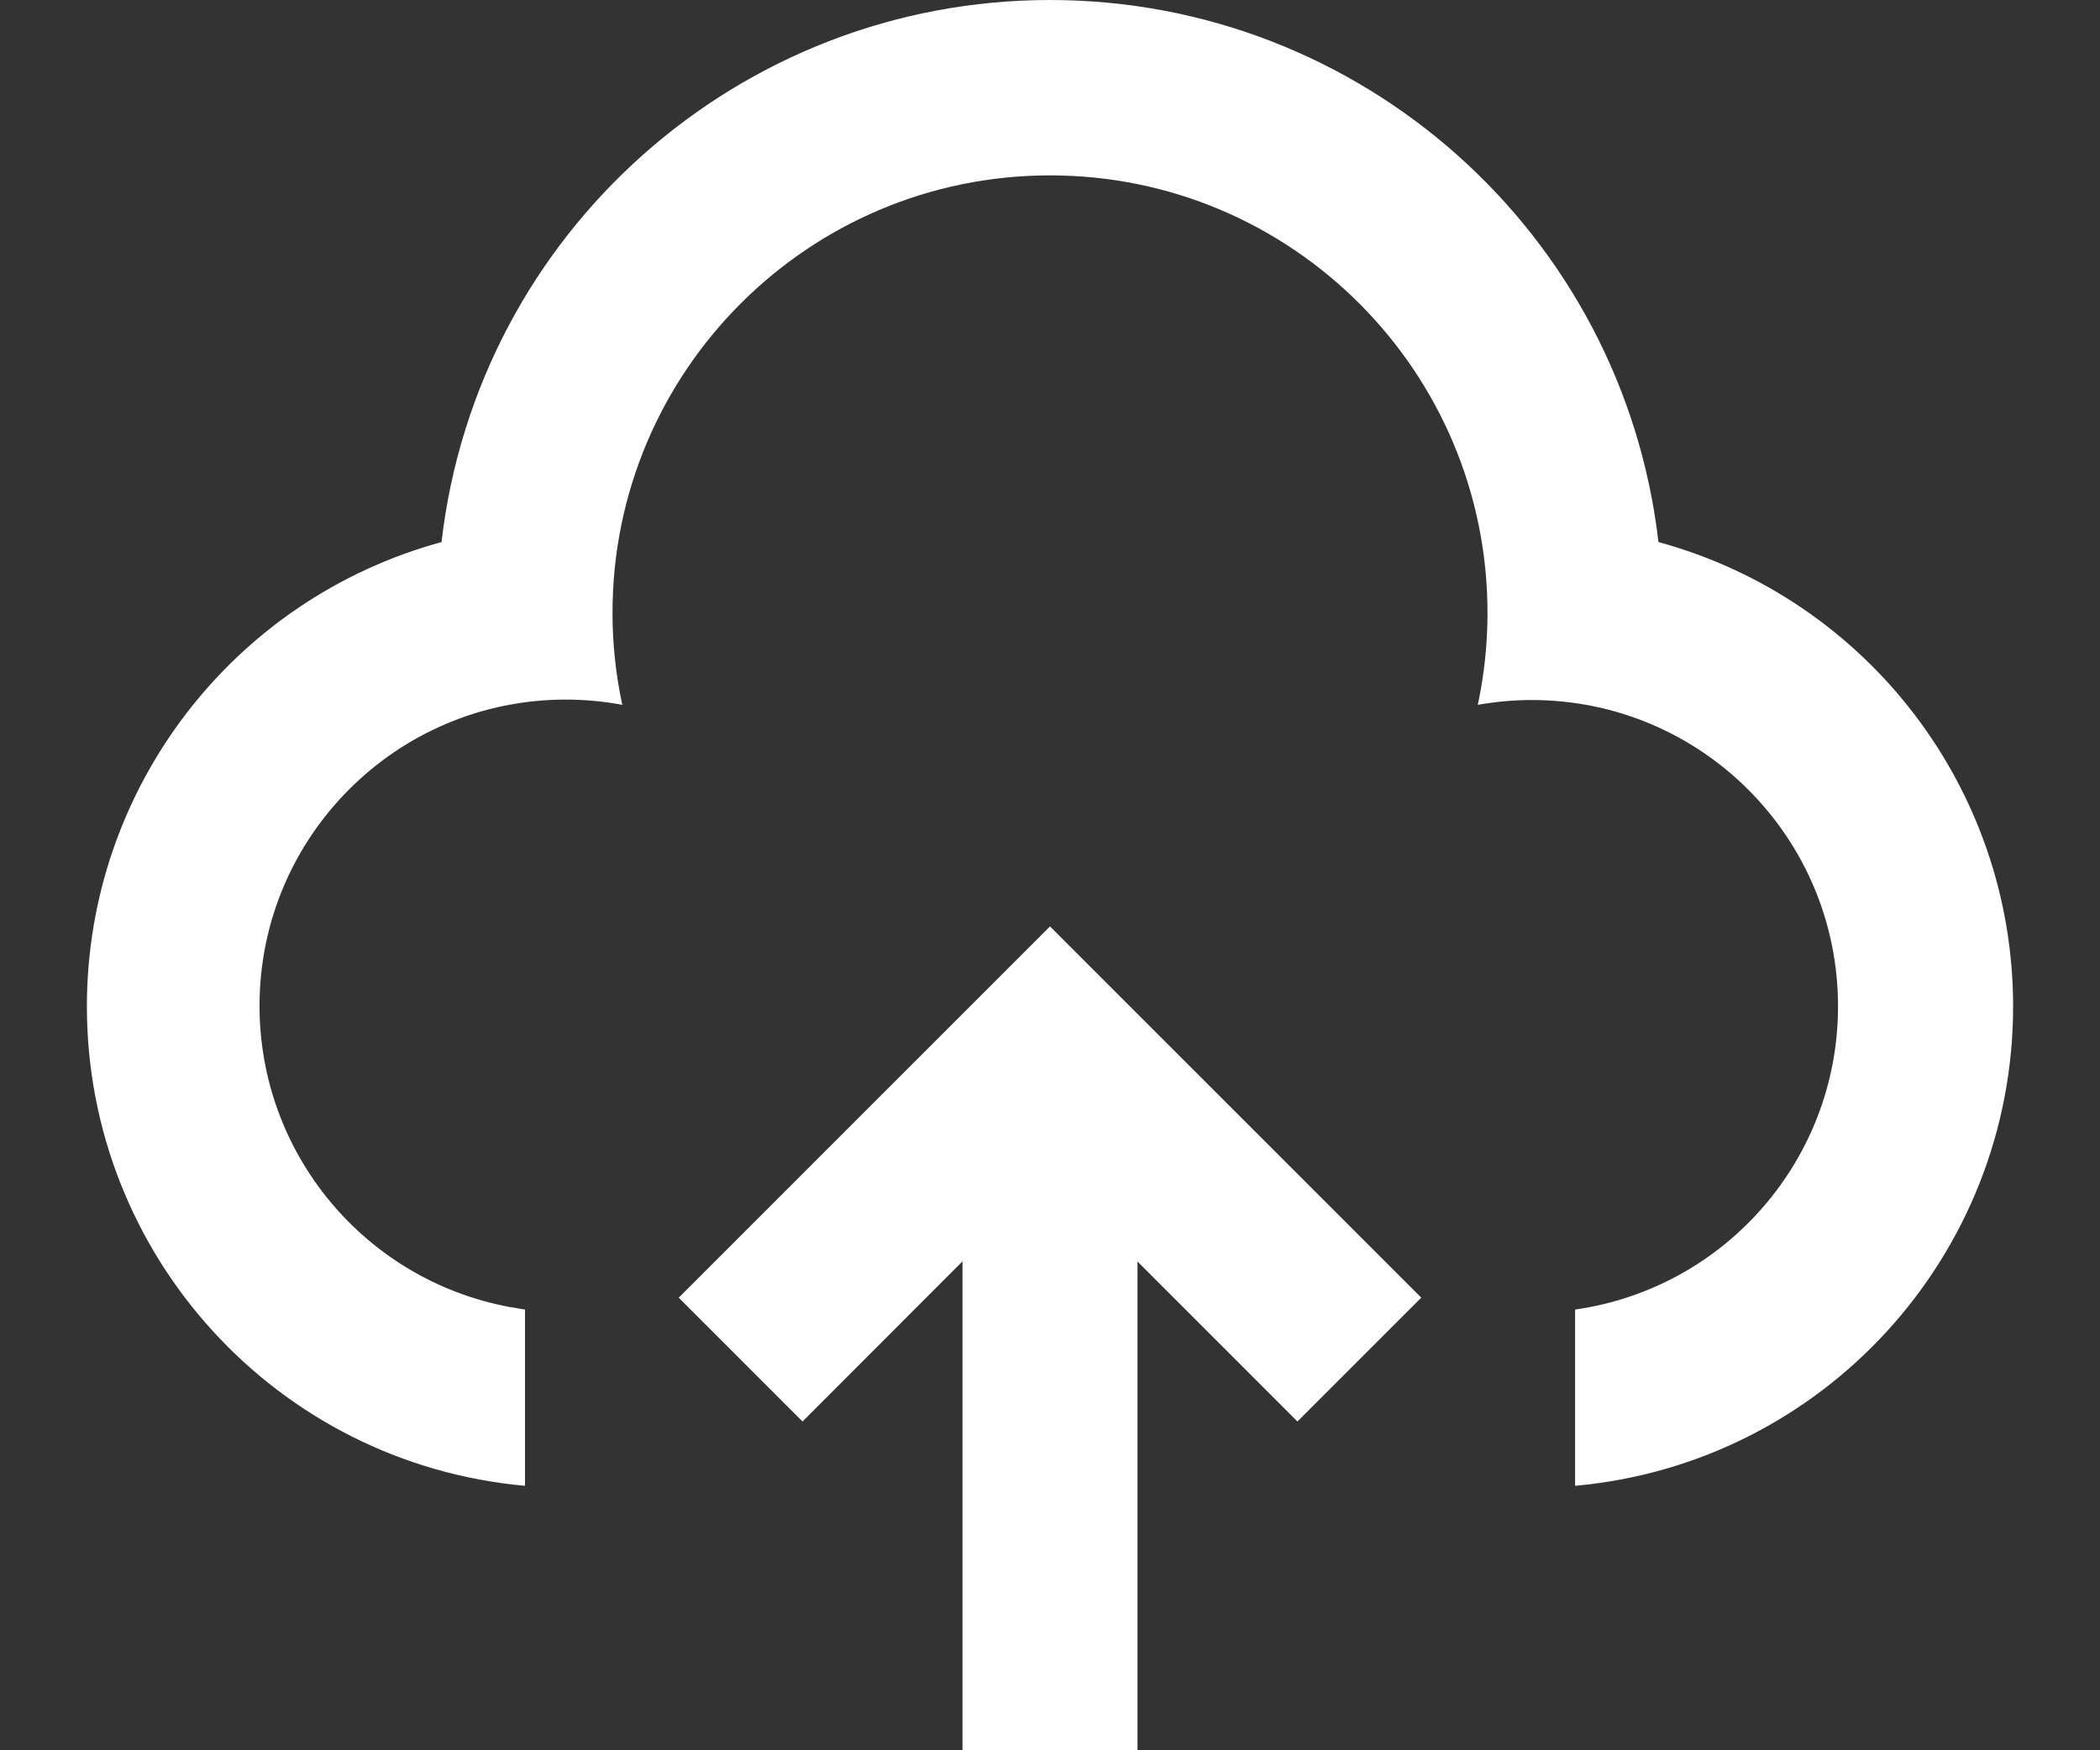 ﻿<?xml version="1.0" encoding="utf-8"?>
<svg version="1.1" xmlns:xlink="http://www.w3.org/1999/xlink" width="24px" height="20px" xmlns="http://www.w3.org/2000/svg">
  <rect width="100%" height="100%" fill="#333333" stroke="none"/>
  <g transform="matrix(1 0 0 1 -13 -15 )">
    <path d="M 7.757 14.828  L 12 10.586  L 16.243 14.828  L 14.828 16.243  L 13 14.415  L 13 20  L 11 20  L 11 14.413  L 9.172 16.243  L 7.757 14.828  Z M 5.046 6.194  C 5.455 2.663  8.446 -0  12 0  C 15.554 0  18.544 2.663  18.954 6.194  C 21.347 6.847  23.007 9.02  23.007 11.5  C 23.007 14.346  20.836 16.722  18.001 16.978  L 18.001 14.964  C 19.725 14.718  21.006 13.241  21.006 11.499  C 21.006 9.566  19.439 7.999  17.506 7.999  C 17.299 7.999  17.093 8.018  16.889 8.054  C 16.963 7.709  17 7.357  17 7.004  C 17 4.243  14.762 2.004  12.001 2.004  C 9.239 2.004  7 4.243  7 7.004  C 7 7.357  7.038 7.709  7.112 8.054  C 6.899 8.014  6.683 7.994  6.466 7.994  C 4.533 7.994  2.966 9.561  2.966 11.494  C 2.966 13.178  4.165 14.623  5.82 14.934  L 6 14.964  L 6 16.978  C 3.165 16.723  0.993 14.347  0.993 11.5  C 0.993 9.02  2.653 6.847  5.046 6.194  Z " fill-rule="nonzero" fill="#ffffff" stroke="none" transform="matrix(1 0 0 1 13 15 )" />
  </g>
</svg>